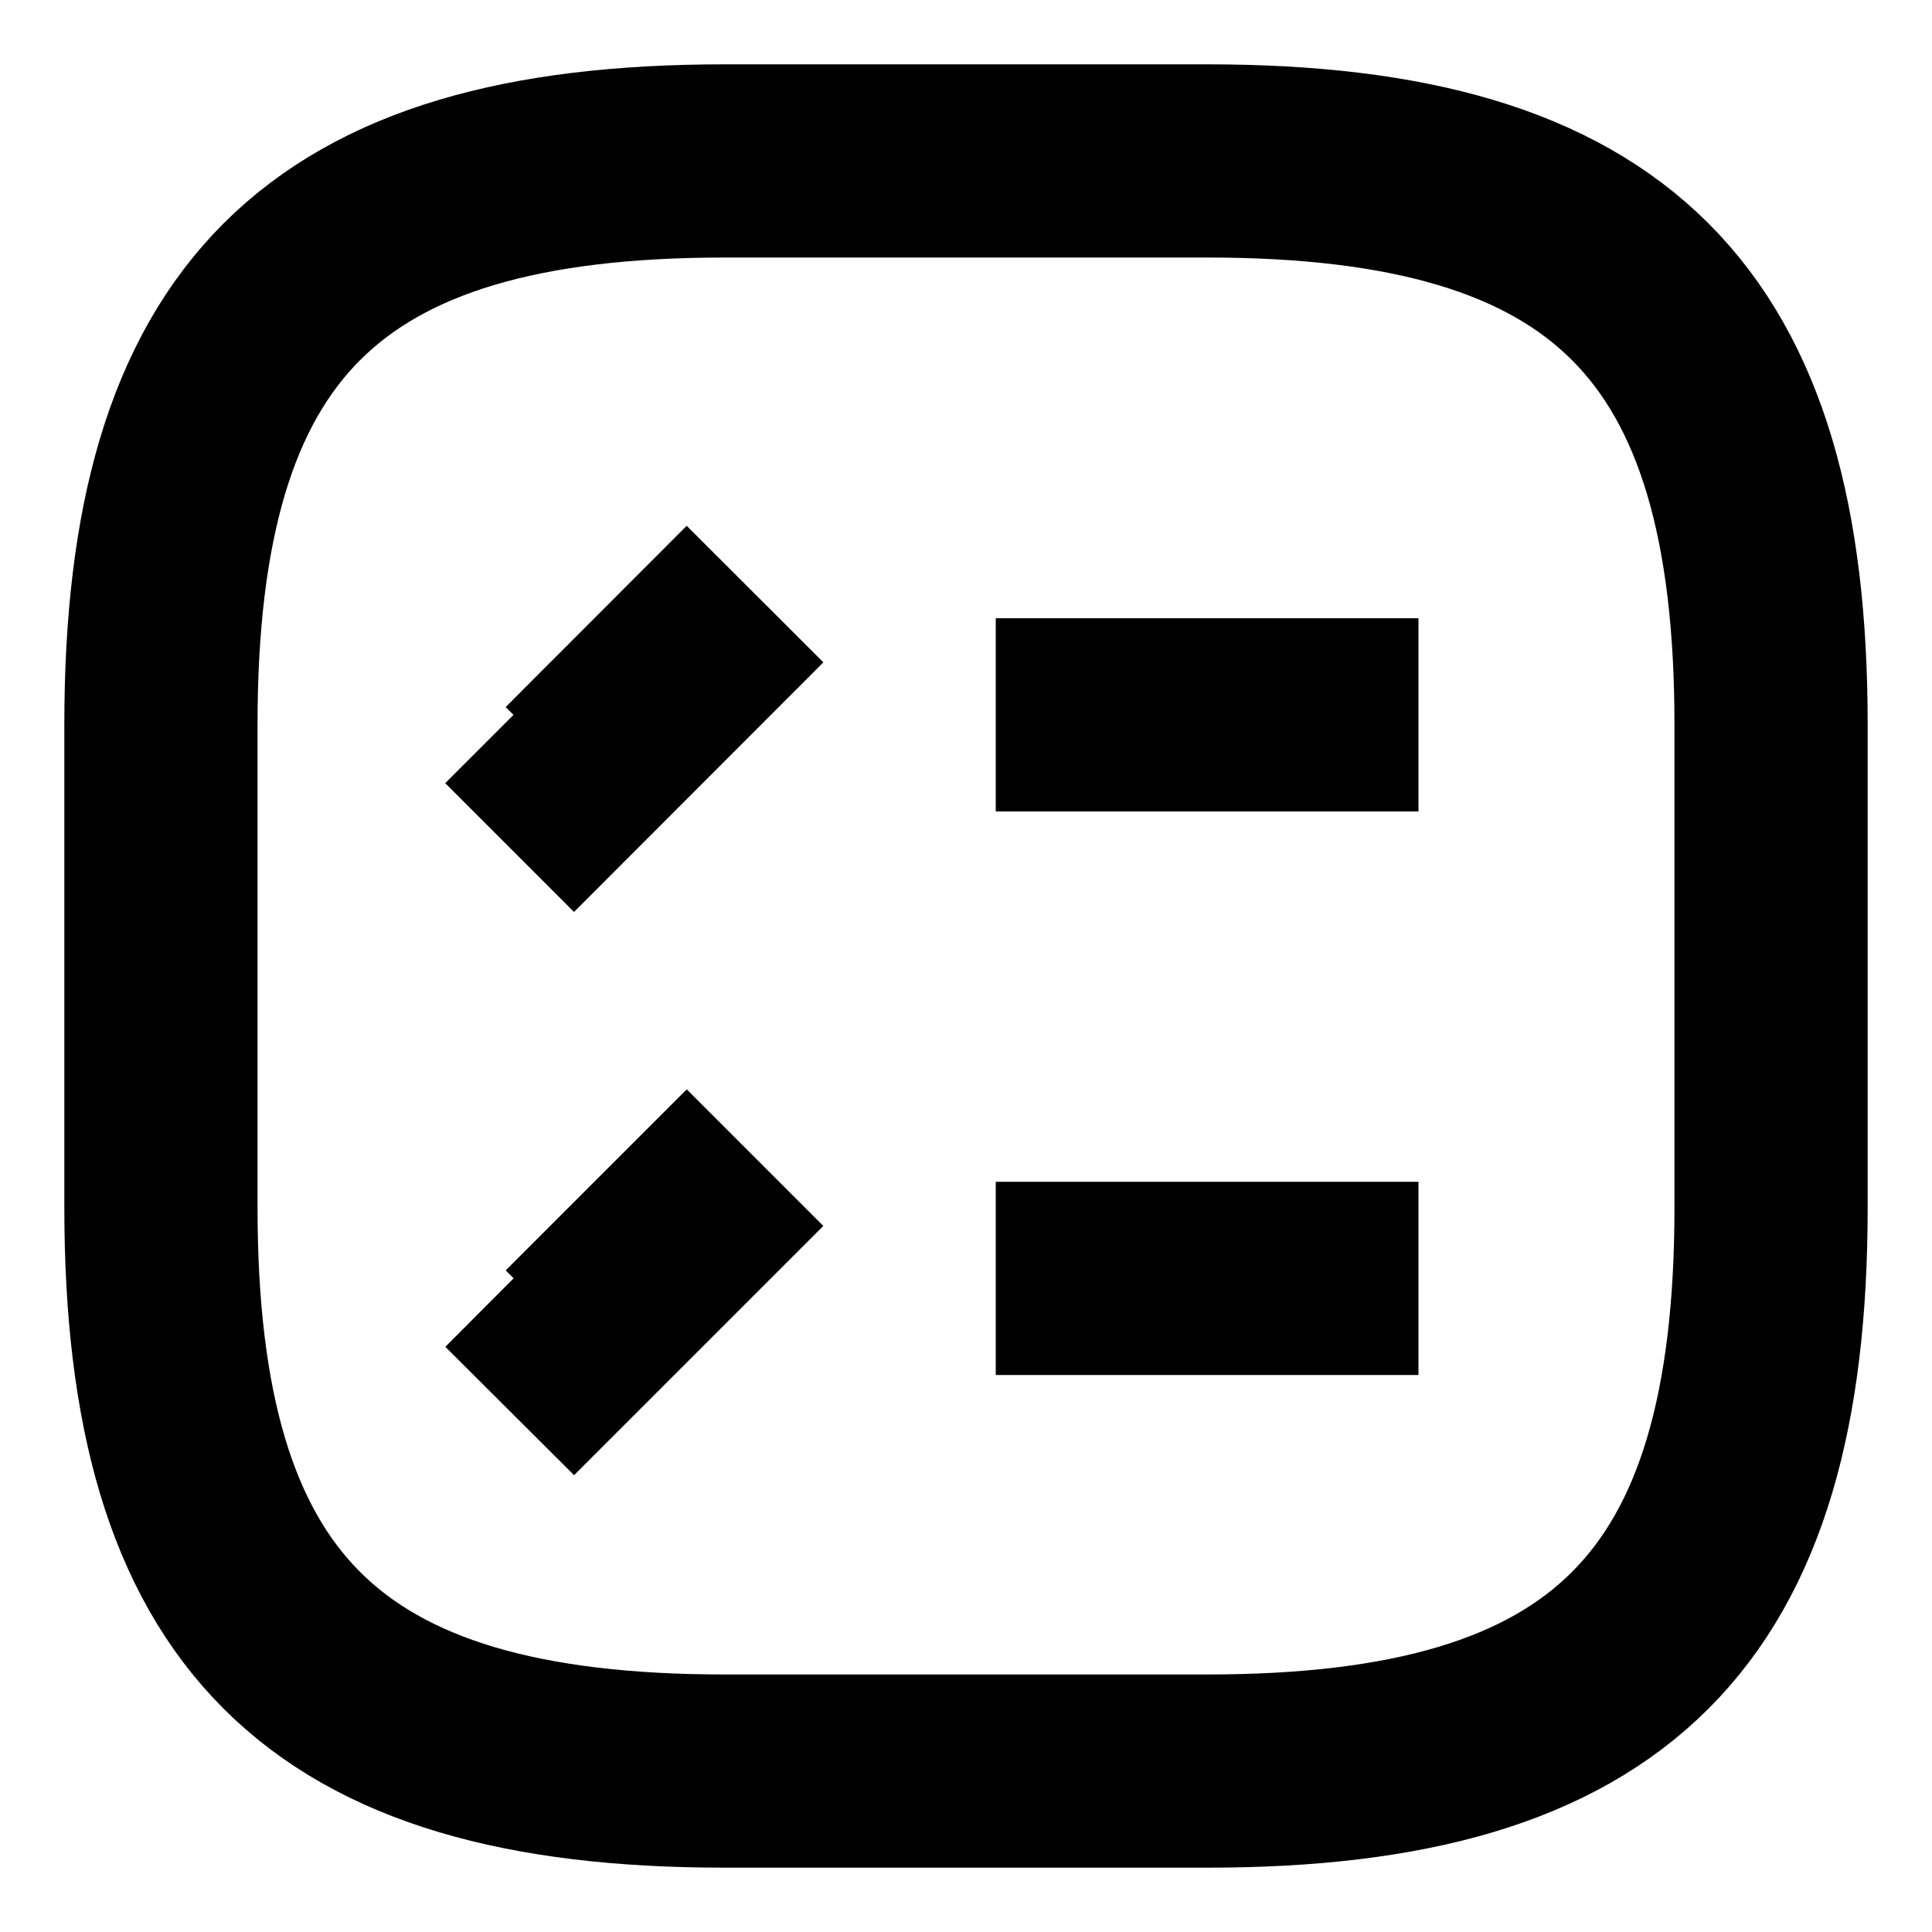 <svg width="10" height="10" viewBox="0 0 10 10" fill="none" xmlns="http://www.w3.org/2000/svg" stroke="currentColor">
	<path d="M5.154 3.7H7.342" stroke="currentColor" strokeLinecap="round" strokeLinejoin="round" />
	<path d="M2.658 3.7L2.971 4.013L3.908 3.075" stroke="currentColor" strokeLinecap="round" strokeLinejoin="round" />
	<path d="M5.154 6.617H7.342" stroke="currentColor" strokeLinecap="round" strokeLinejoin="round" />
	<path d="M2.658 6.617L2.971 6.929L3.908 5.992" stroke="currentColor" strokeLinecap="round" strokeLinejoin="round" />
	<path d="M3.75 9.167H6.25C8.334 9.167 9.167 8.334 9.167 6.25V3.75C9.167 1.667 8.334 0.833 6.25 0.833H3.75C1.667 0.833 0.833 1.667 0.833 3.75V6.25C0.833 8.334 1.667 9.167 3.75 9.167Z" stroke="currentColor" strokeLinecap="round" strokeLinejoin="round" />
</svg>

